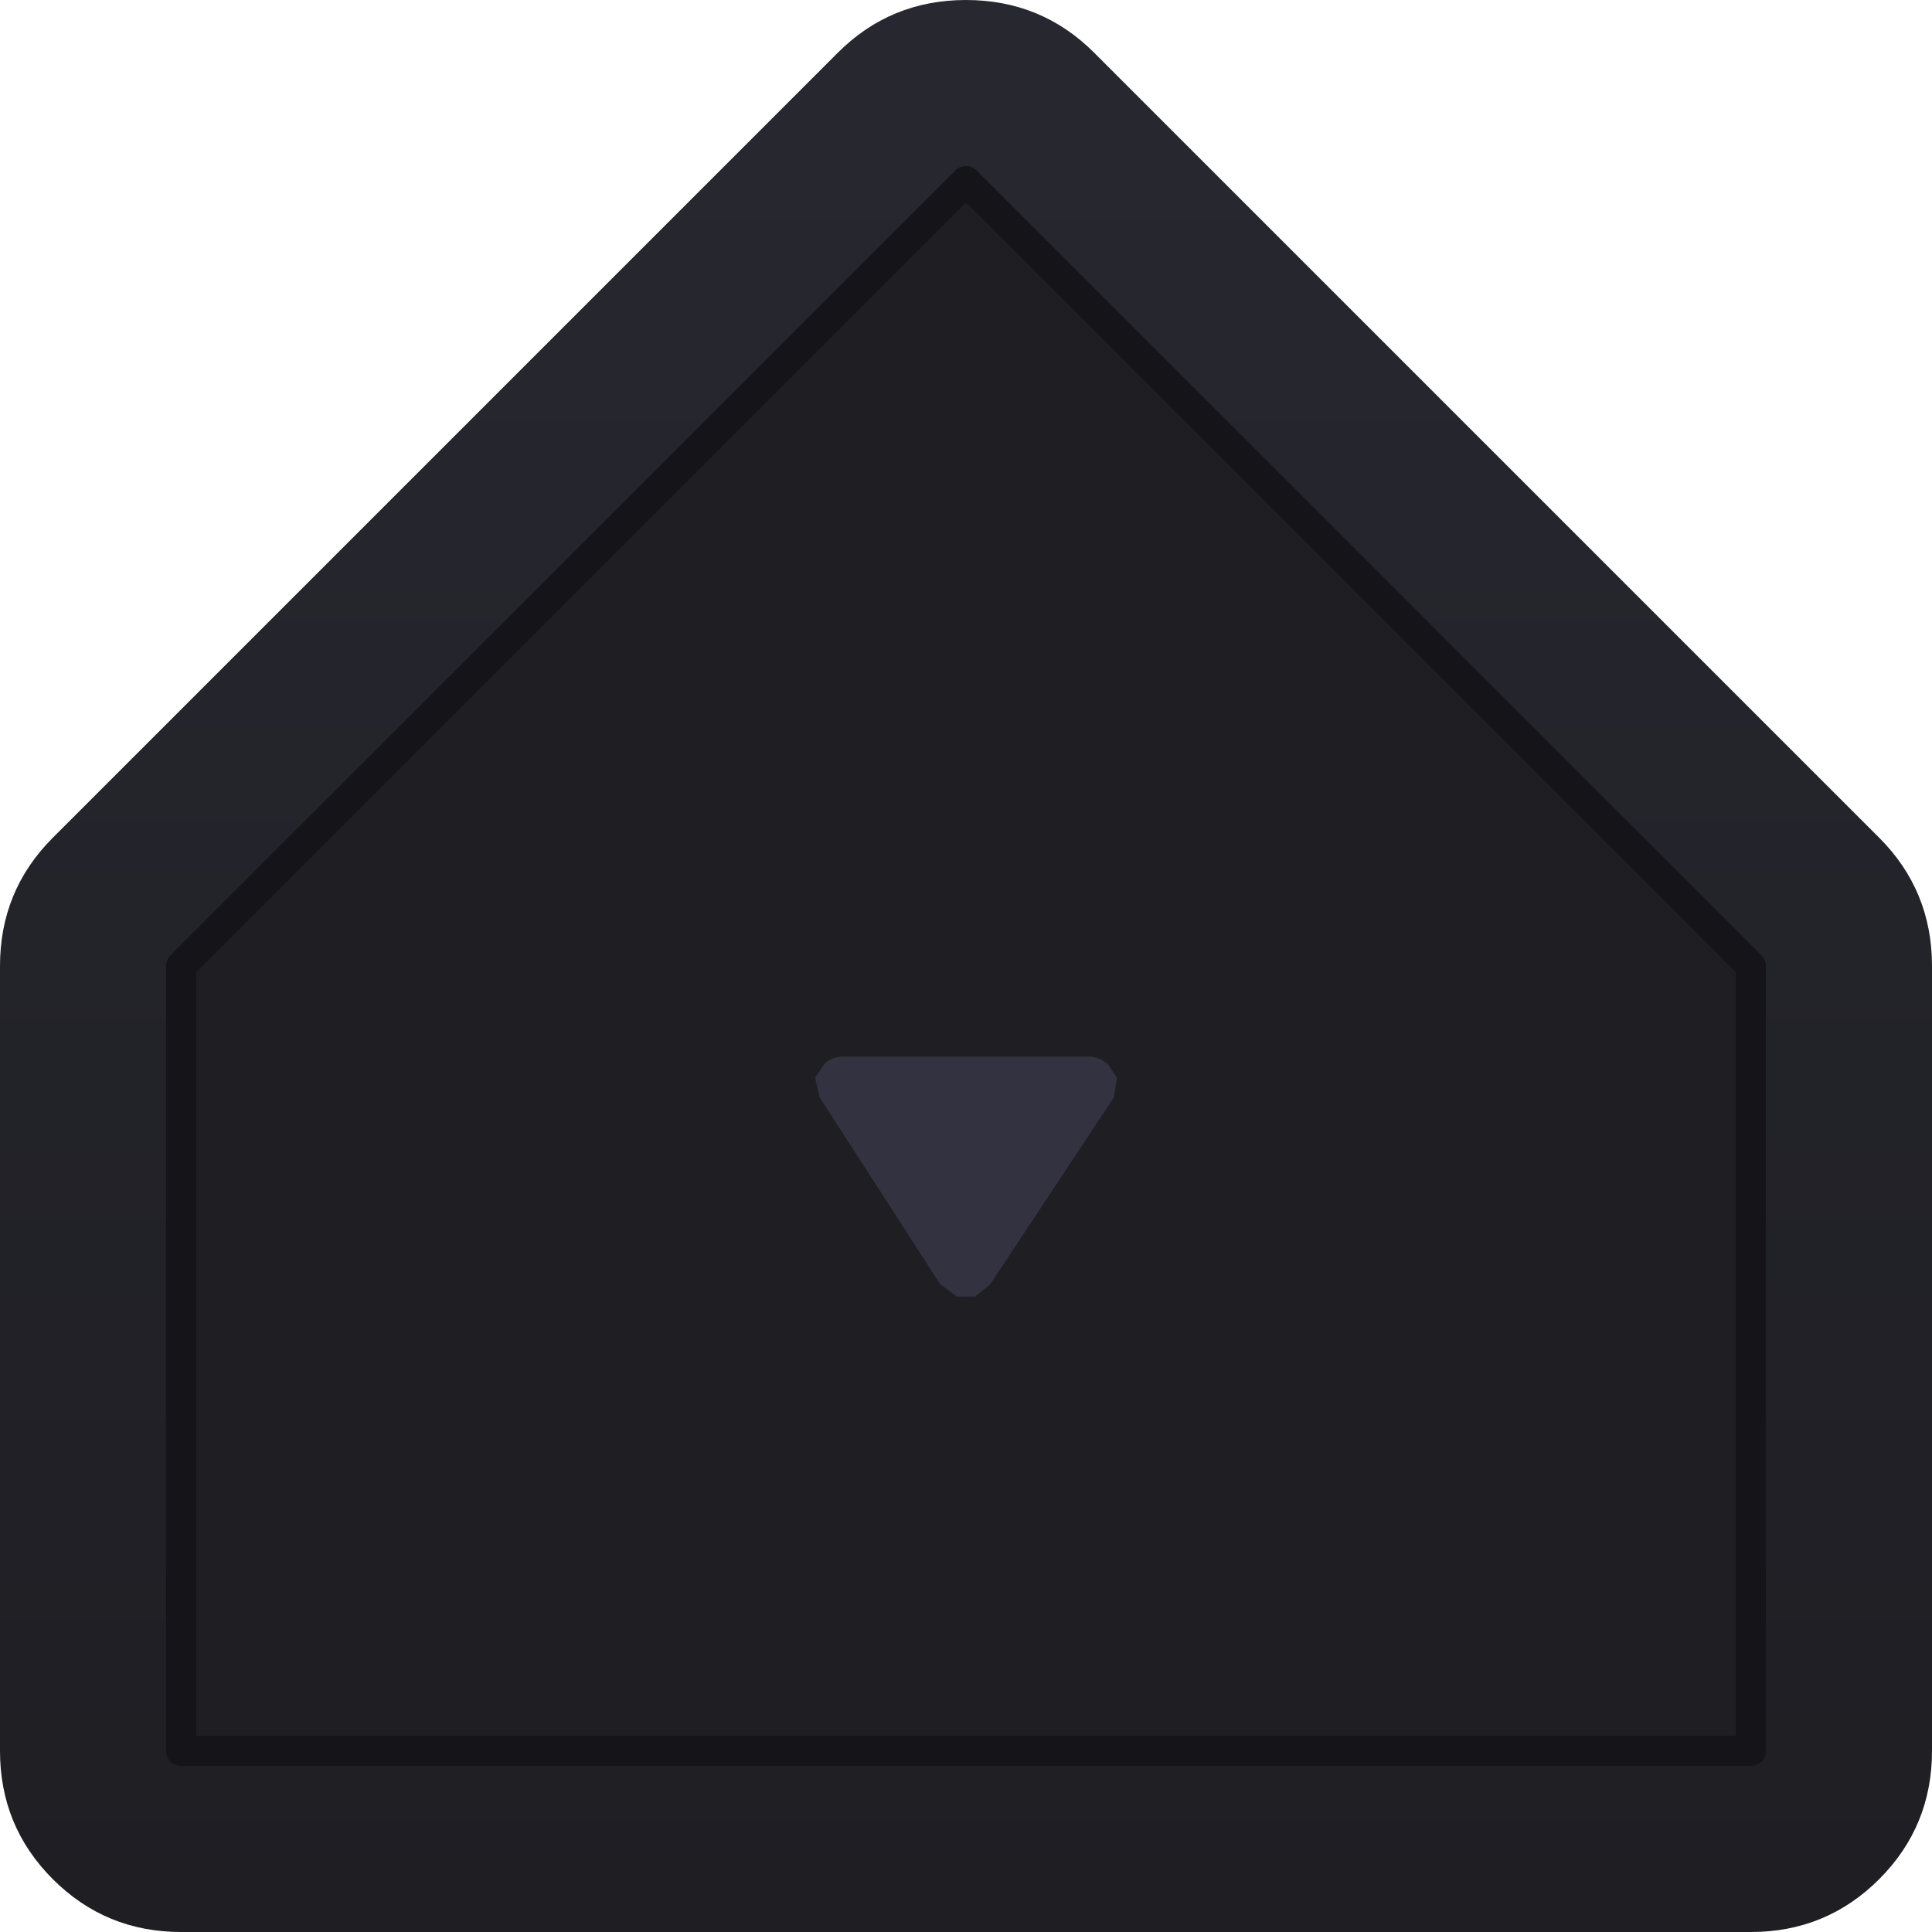 <svg width="64" height="64" xmlns="http://www.w3.org/2000/svg" xmlns:xlink="http://www.w3.org/1999/xlink">
  <defs>
    <linearGradient gradientUnits="userSpaceOnUse" x1="-819.2" x2="819.2" spreadMethod="pad" gradientTransform="matrix(0 0.085 -0.085 0 32 -6)" id="gradient0">
      <stop offset="0" stop-color="#333341"/>
      <stop offset="1" stop-color="#1E1E23"/>
    </linearGradient>
  </defs>
  <g>
    <path stroke="none" fill="url(#gradient0)" d="M1.75 27.75 L27.75 1.75 Q29.5 0 32 0 34.5 0 36.25 1.75 L62.25 27.75 Q64 29.5 64 32 L64 58 Q64 60.5 62.25 62.25 60.5 64 58 64 L6 64 Q3.5 64 1.75 62.25 0 60.5 0 58 L0 32 Q0 29.5 1.75 27.75 M6 58 L58 58 58 32 32 6 6 32 6 58"/>
    <path stroke="none" fill="#1E1E23" d="M6 58 L6 32 32 6 58 32 58 58 6 58"/>
    <path fill="none" stroke="#151519" stroke-width="1" stroke-linecap="round" stroke-linejoin="round" d="M6 58 L6 32 32 6 58 32 58 58 6 58"/>
    <path stroke="none" fill="#323240" d="M27.15 36.35 L27 35.7 27.3 35.25 Q27.55 35 27.95 35 L36.05 35 Q36.4 35 36.7 35.25 L37 35.7 36.9 36.35 32.8 42.55 32.3 42.95 31.7 42.95 31.15 42.55 27.15 36.35"/>
  </g>
</svg>